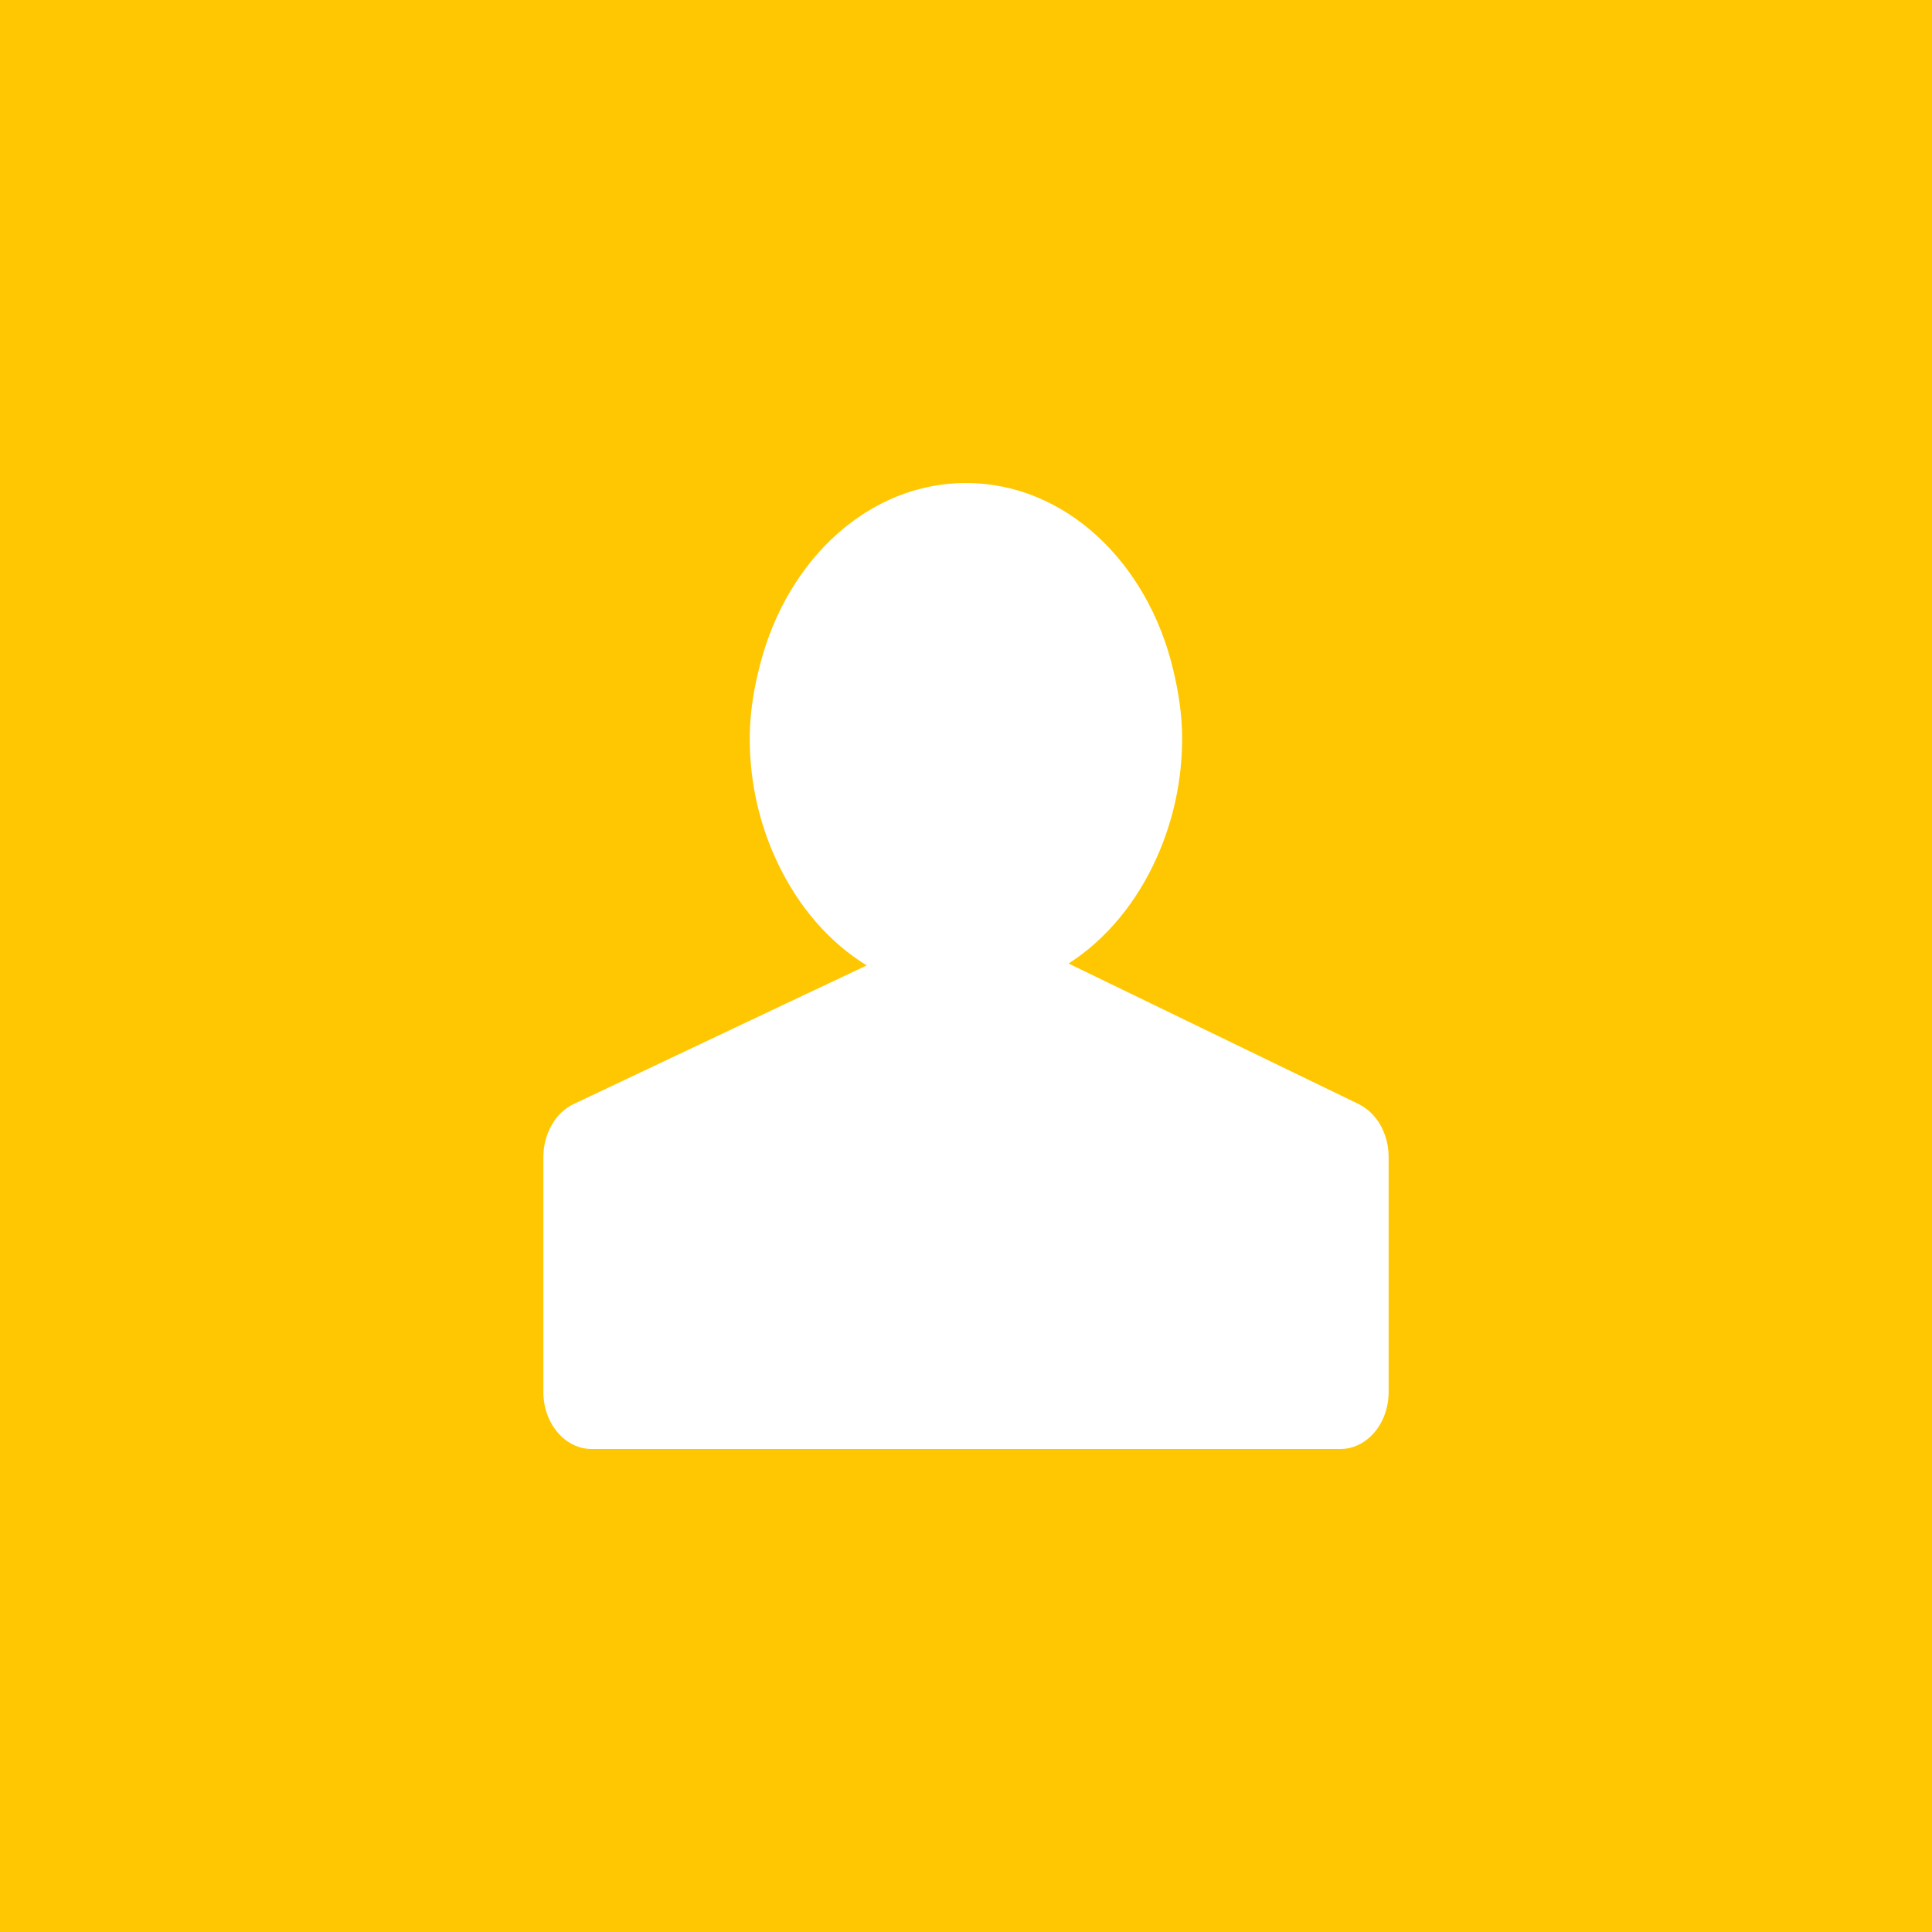 <?xml version="1.0" encoding="UTF-8"?>
<svg width="32px" height="32px" viewBox="0 0 32 32" version="1.1" xmlns="http://www.w3.org/2000/svg" xmlns:xlink="http://www.w3.org/1999/xlink">
    <!-- Generator: Sketch 51.1 (57501) - http://www.bohemiancoding.com/sketch -->
    <title>Group 6</title>
    <desc>Created with Sketch.</desc>
    <defs></defs>
    <g id="Page-1" stroke="none" stroke-width="1" fill="none" fill-rule="evenodd">
        <g id="FIN111-Copy-5" transform="translate(-294, -552)">
            <g id="top_artists" transform="translate(270, 530)">
                <g id="card_heading">
                    <g transform="translate(24, 22)">
                        <g id="Group-6">
                            <rect id="background-icon" fill="#FFC701" x="0" y="0" width="32" height="32"></rect>
                            <path d="M22.504,18.287 L19.127,16.651 L17.699,15.959 C18.322,15.56 18.829,14.944 19.16,14.202 C19.423,13.612 19.58,12.946 19.58,12.232 C19.58,11.832 19.518,11.452 19.43,11.086 C19.006,9.309 17.64,8 16,8 C14.391,8 13.045,9.262 12.594,10.989 C12.49,11.385 12.418,11.797 12.418,12.233 C12.418,12.991 12.593,13.697 12.889,14.311 C13.231,15.024 13.738,15.612 14.356,15.99 L12.988,16.636 L9.502,18.286 C9.199,18.43 9,18.777 9,19.164 L9,22.463 L9,23.056 C9,23.577 9.358,24 9.8,24 L22.2,24 C22.642,24 23,23.577 23,23.056 L23,22.463 L23,19.164 C23,18.778 22.804,18.434 22.504,18.287 L22.504,18.287 Z" id="Shape" fill="#FFFFFF"></path>
                        </g>
                    </g>
                </g>
            </g>
        </g>
    </g>
</svg>